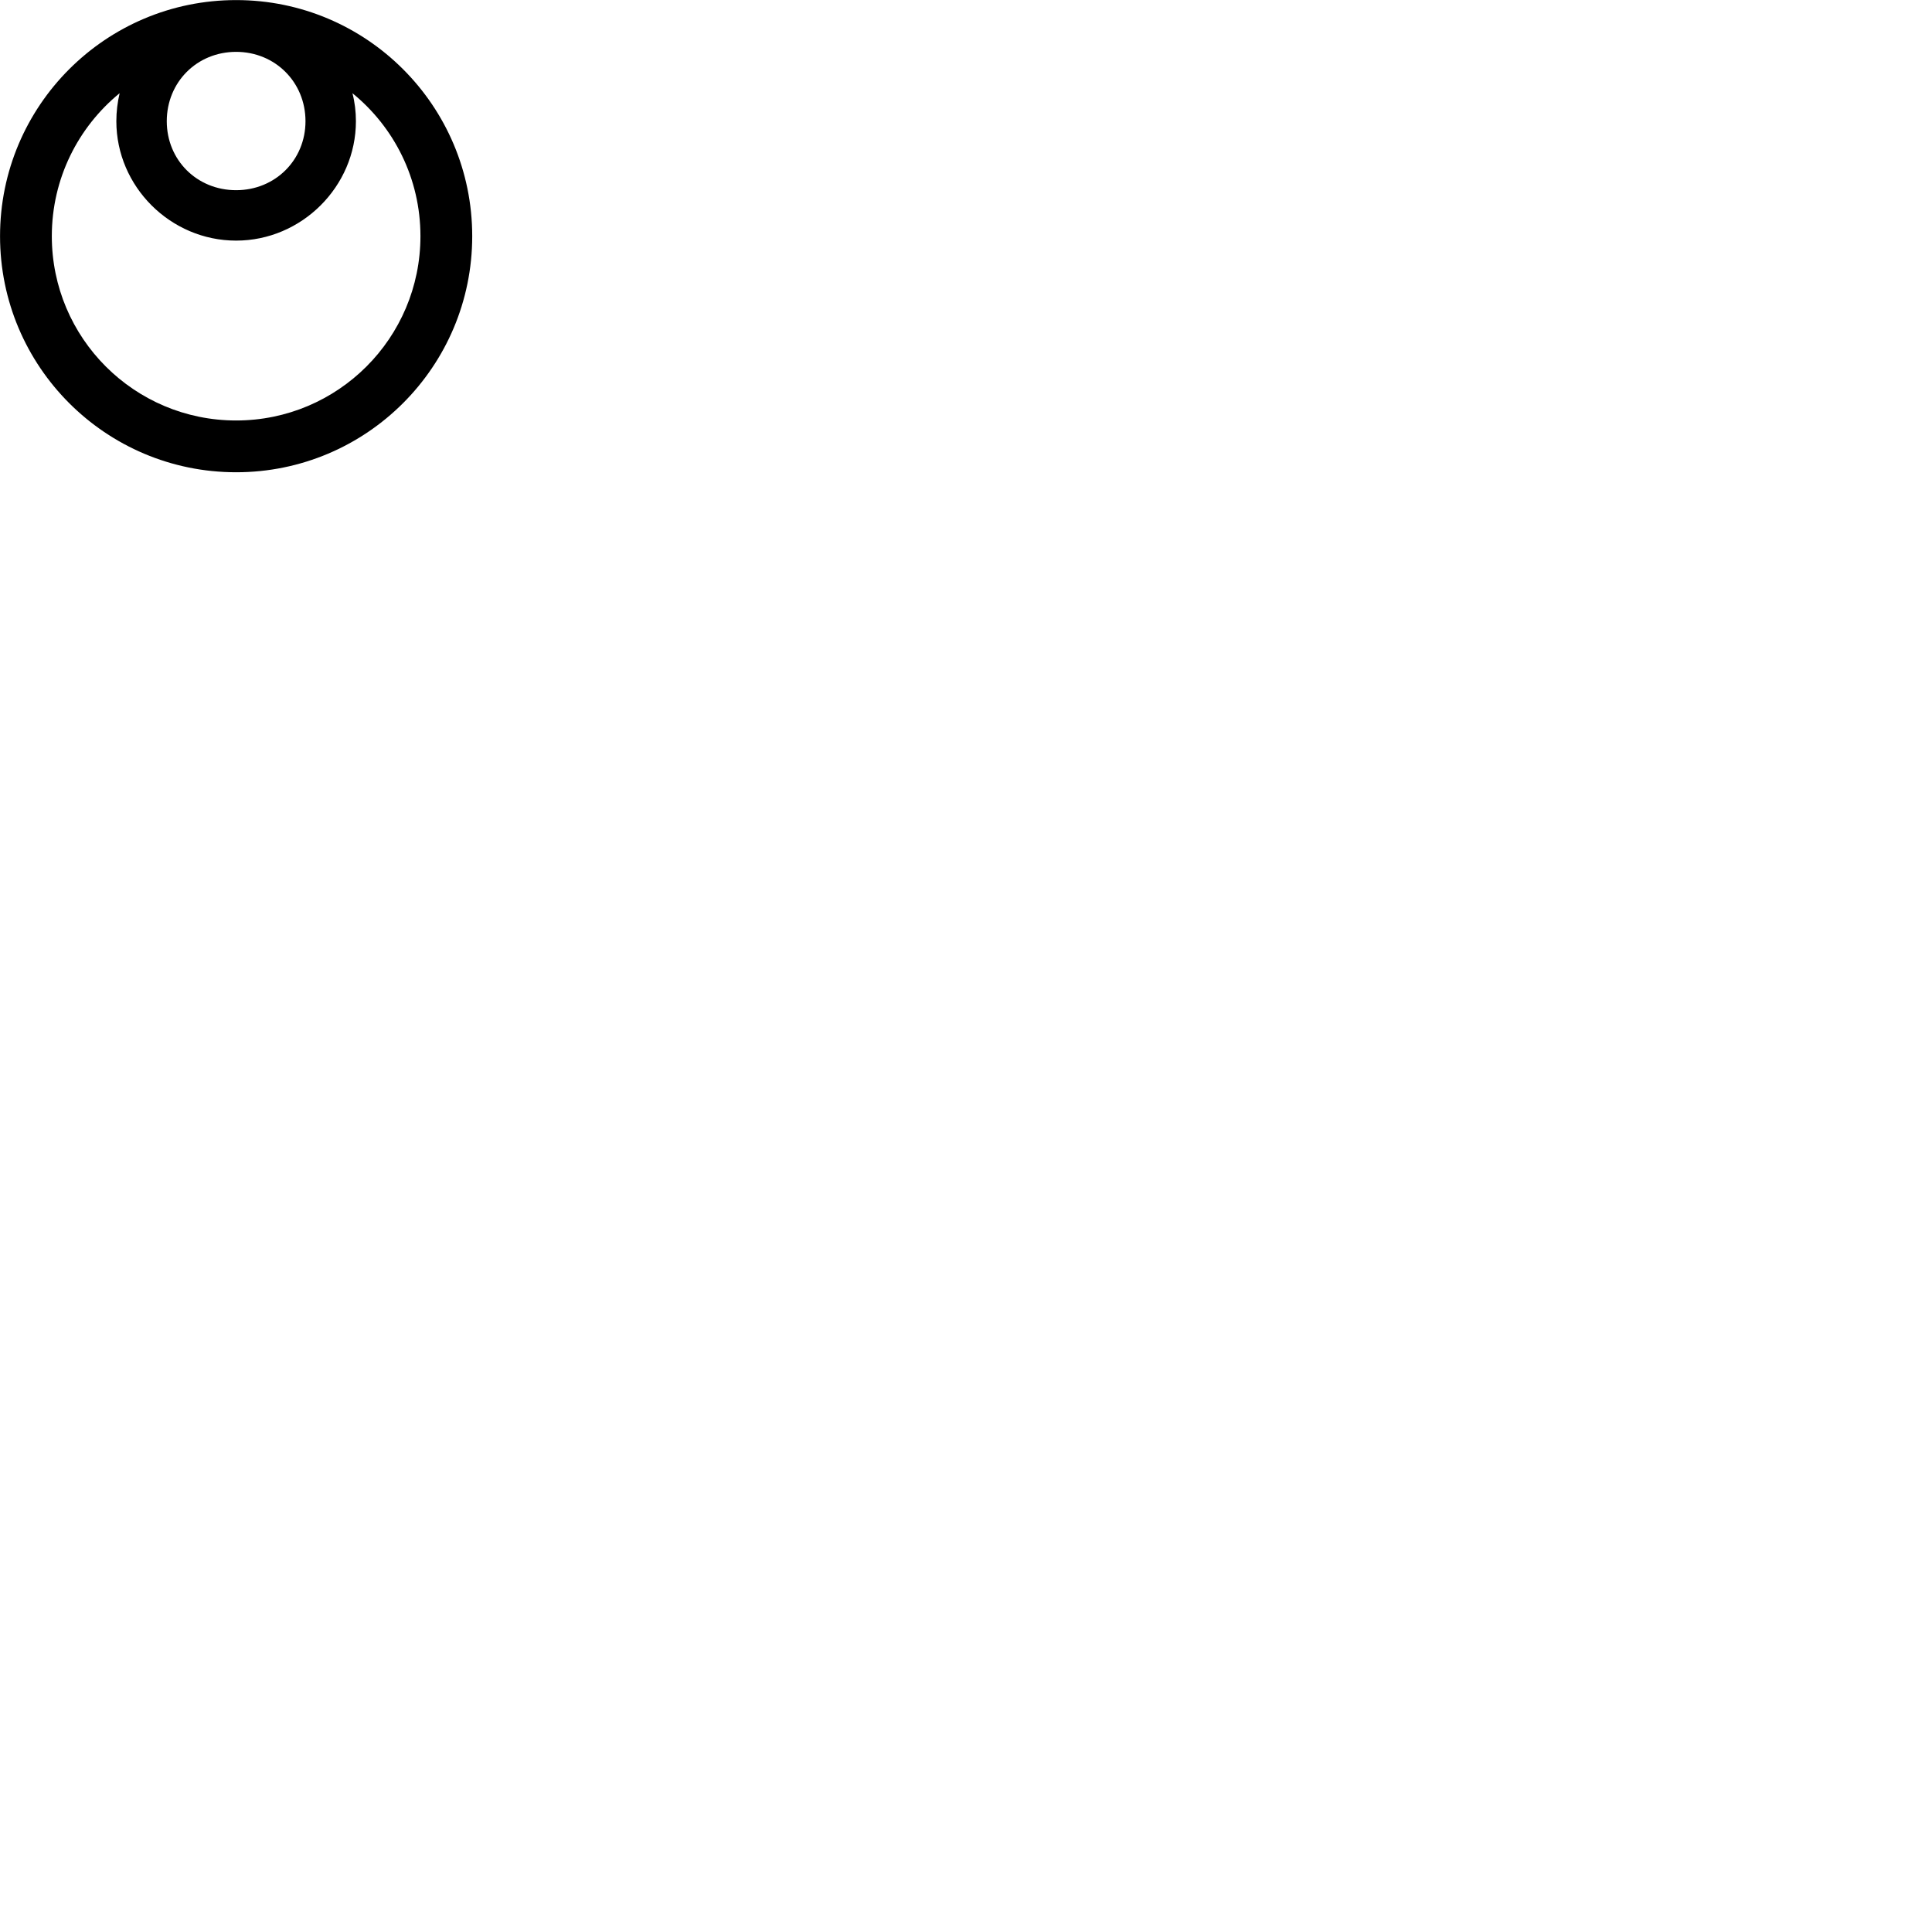 
        <svg xmlns="http://www.w3.org/2000/svg" viewBox="0 0 100 100">
            <path d="M12.222 24.444C18.972 24.444 24.442 18.974 24.442 12.224C24.442 5.474 18.972 0.004 12.222 0.004C5.472 0.004 0.002 5.474 0.002 12.224C0.002 18.974 5.472 24.444 12.222 24.444ZM12.222 9.844C10.192 9.844 8.632 8.284 8.632 6.274C8.632 4.254 10.192 2.684 12.222 2.684C14.242 2.684 15.812 4.254 15.812 6.274C15.812 8.284 14.242 9.844 12.222 9.844ZM12.222 21.764C6.952 21.764 2.682 17.494 2.682 12.224C2.682 9.234 4.052 6.574 6.192 4.824C6.082 5.294 6.022 5.774 6.022 6.274C6.022 9.654 8.822 12.454 12.222 12.454C15.612 12.454 18.422 9.654 18.422 6.274C18.422 5.774 18.362 5.284 18.242 4.824C20.392 6.574 21.762 9.234 21.762 12.224C21.762 17.494 17.492 21.764 12.222 21.764Z" />
        </svg>
    